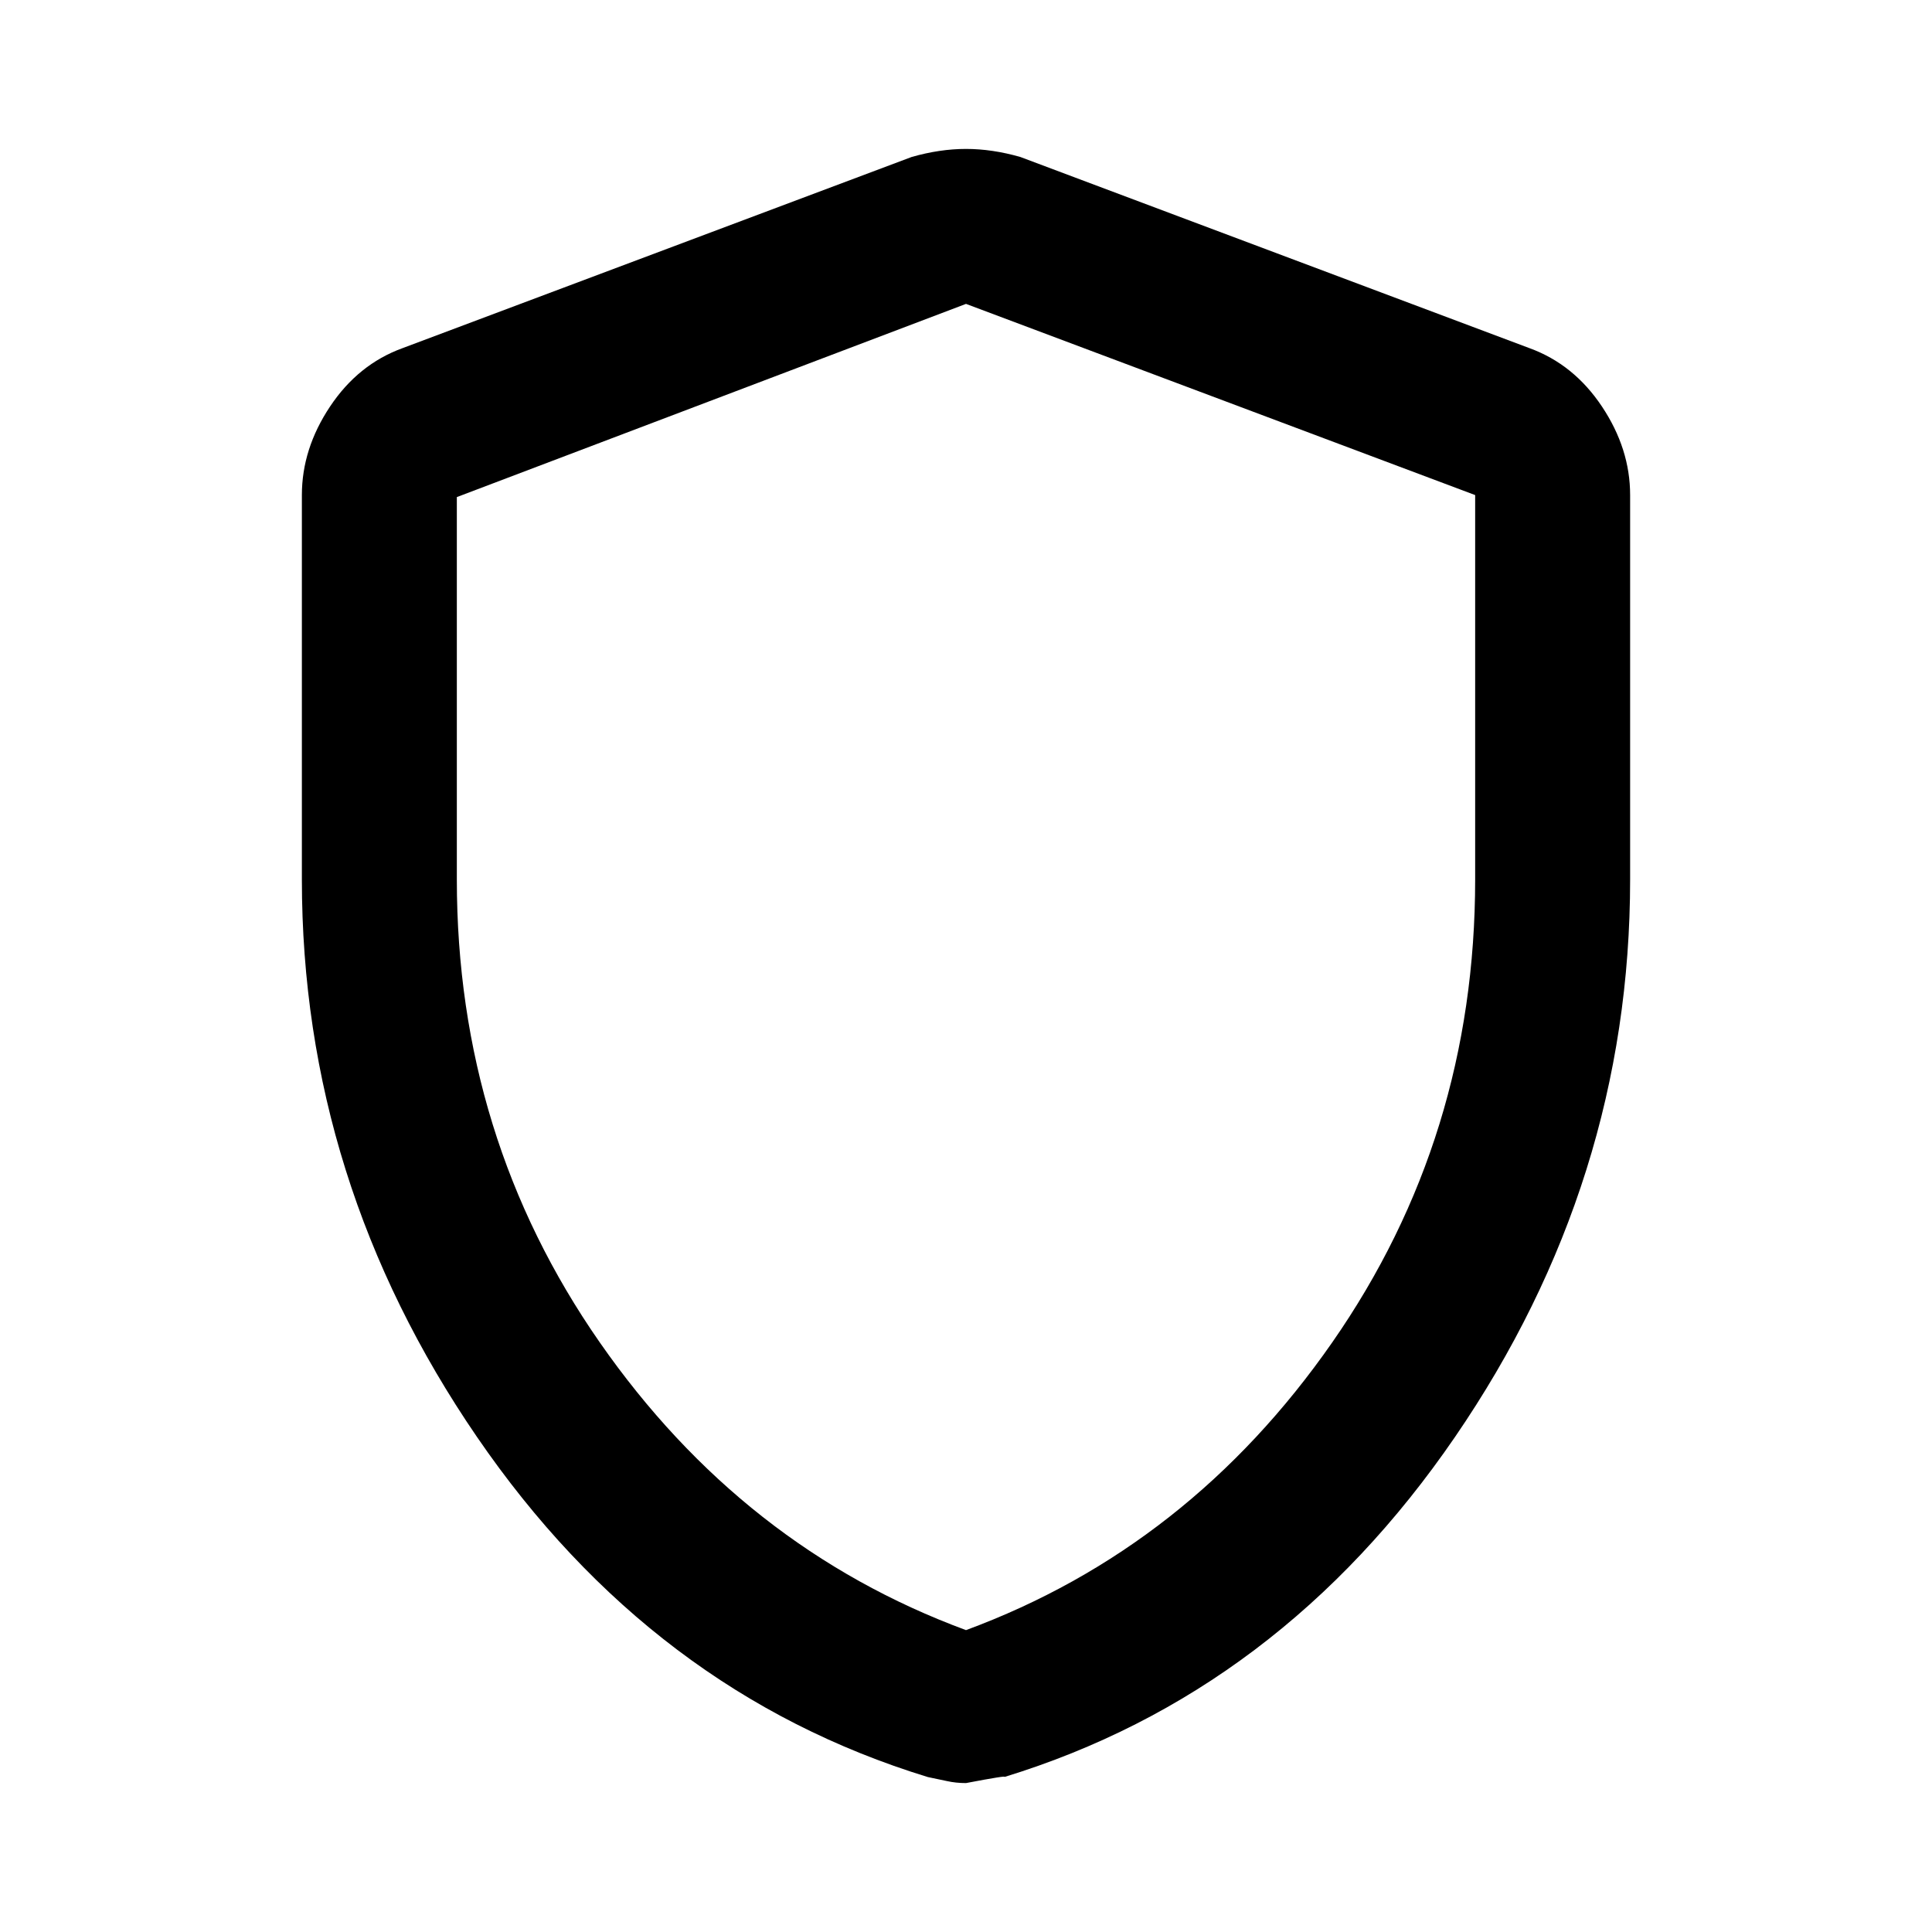 <svg xmlns="http://www.w3.org/2000/svg" height="48" width="48"><path d="M24 44.3q-.25 0-.475-.05-.225-.05-.475-.1-6.85-2.1-11.2-8.45T7.5 21.85V12.3q0-1.15.7-2.2.7-1.05 1.8-1.45L22.65 3.9q.7-.2 1.35-.2.65 0 1.35.2L38 8.65q1.1.4 1.8 1.45.7 1.05.7 2.2v9.55q0 7.5-4.35 13.85t-11.2 8.45q.1-.05-.95.15Zm0-3.8q5.55-2.05 9.1-7.15 3.55-5.1 3.55-11.5V12.3L24 7.55l-12.65 4.8v9.5q0 6.4 3.55 11.5T24 40.5Zm0-16.45Z"/></svg>